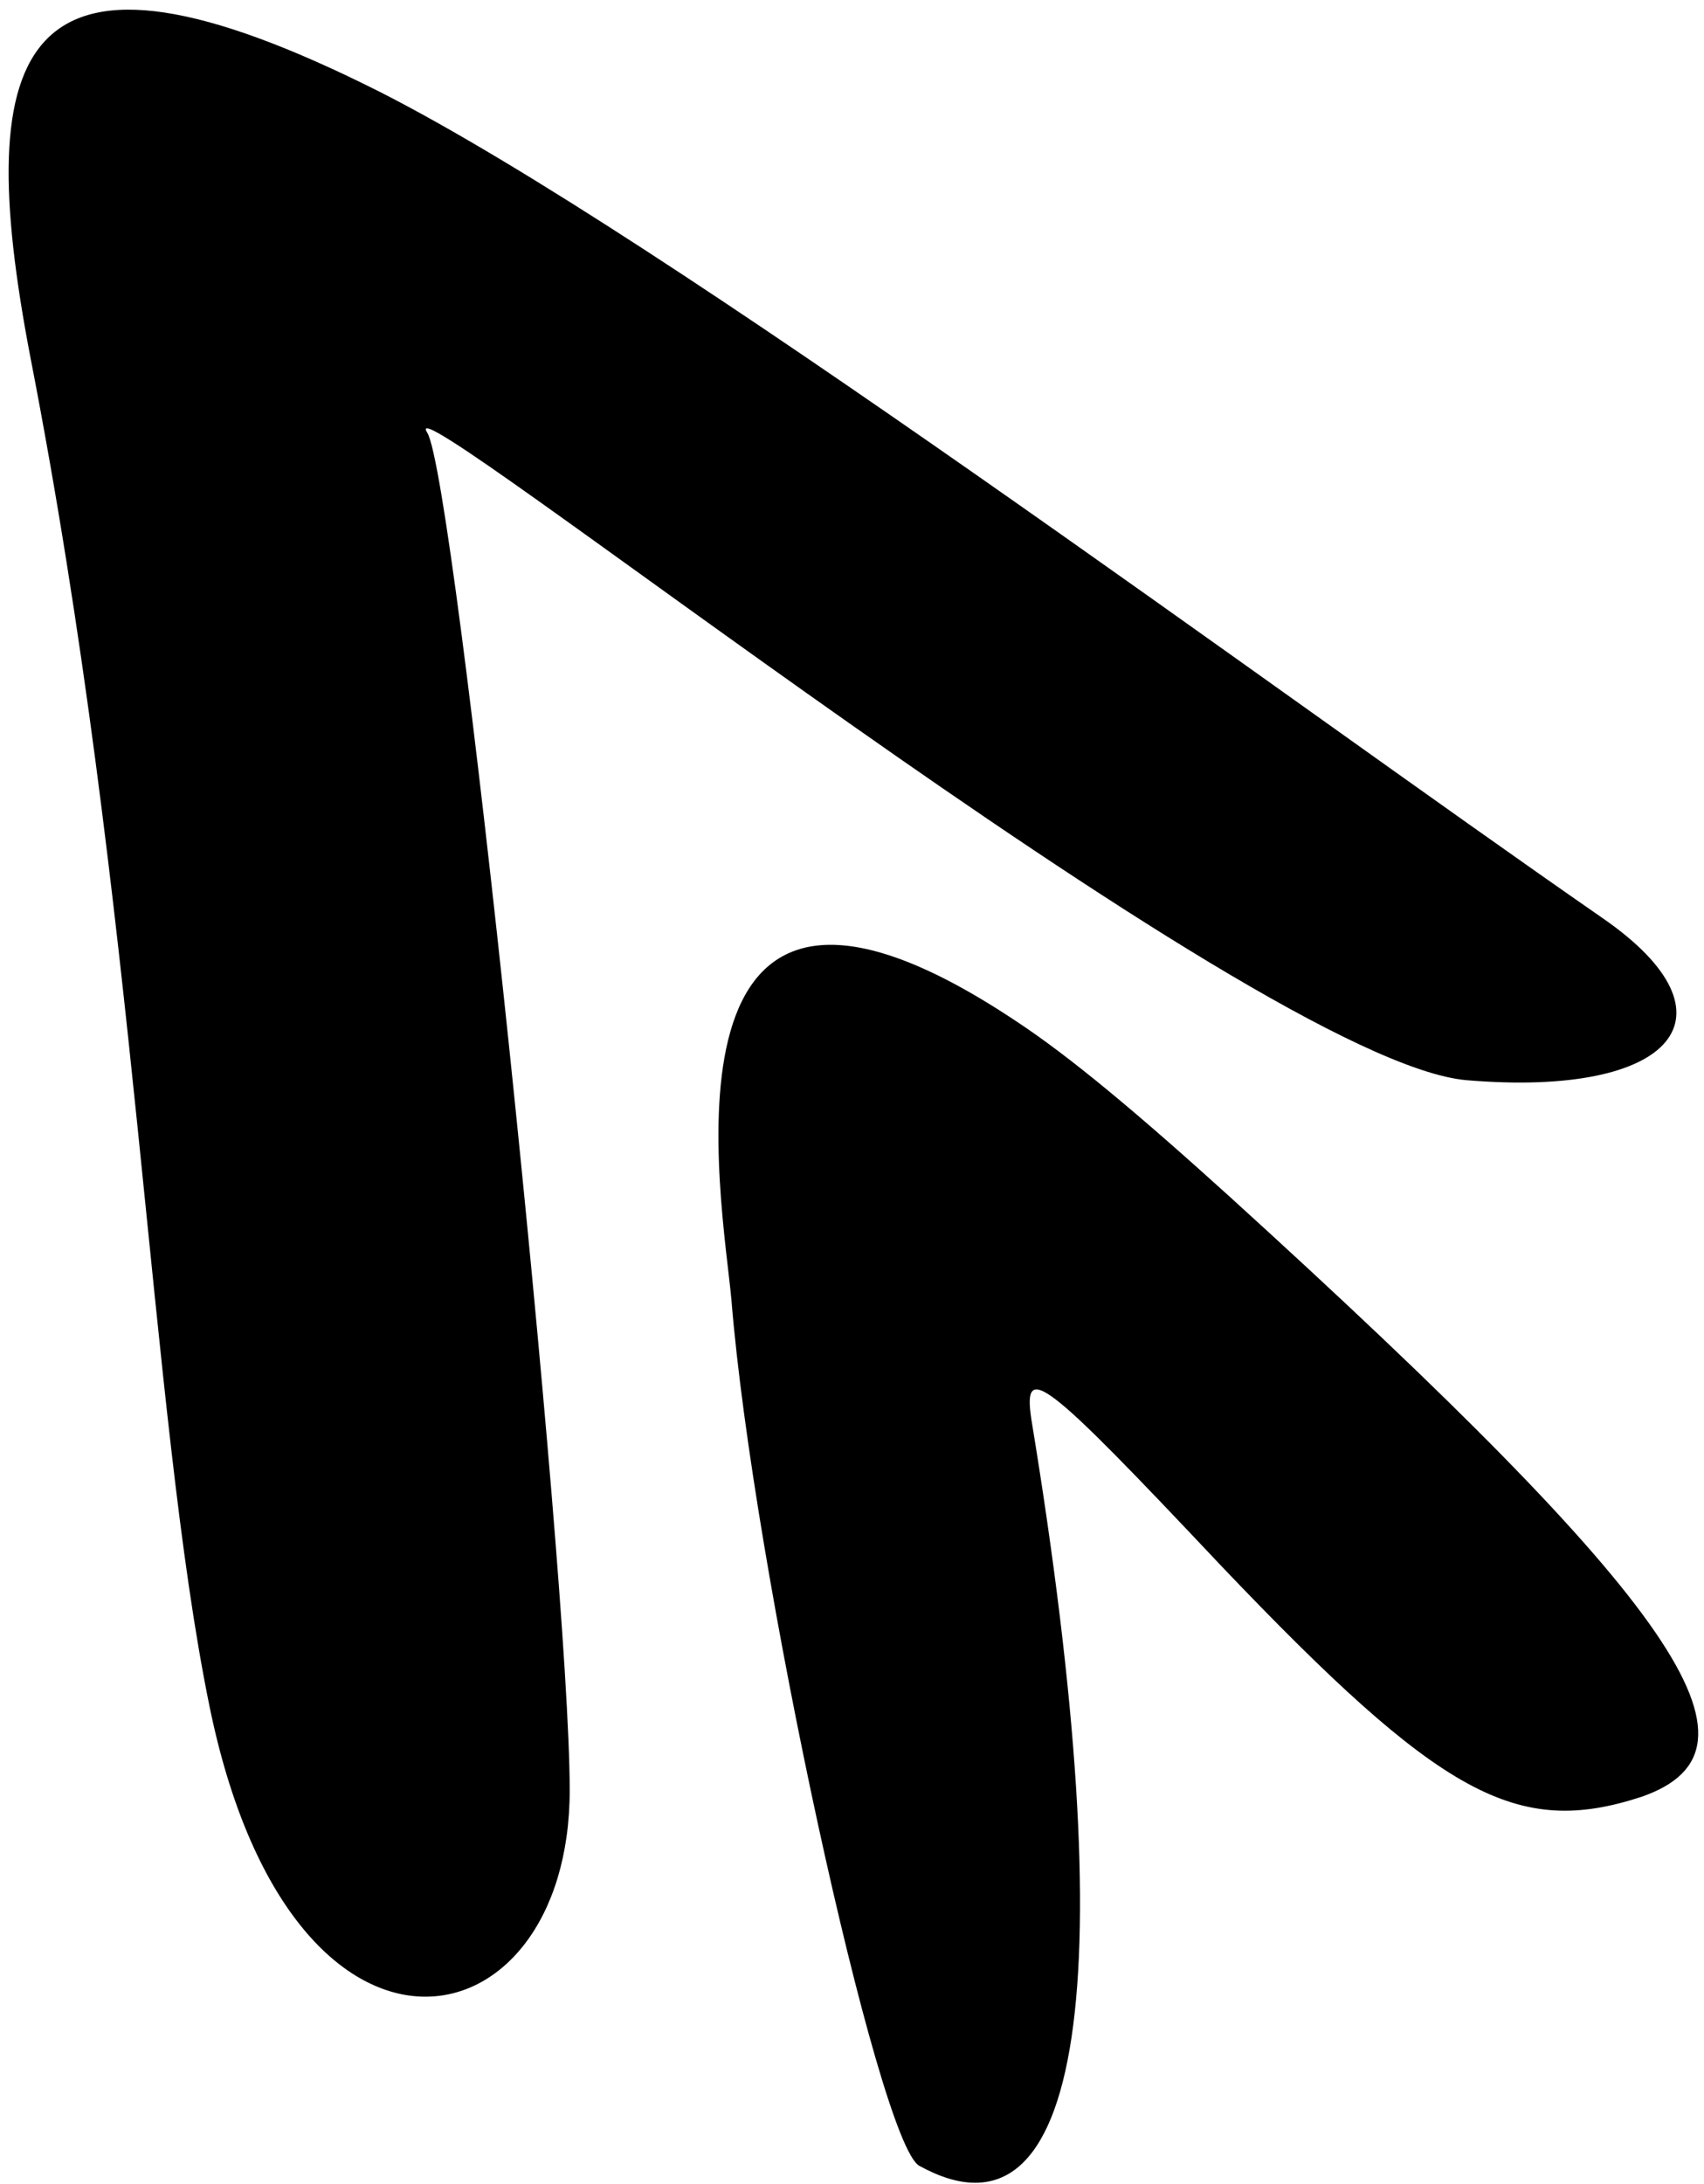 <svg width="160" height="205" viewBox="0 0 160 205" fill="none" xmlns="http://www.w3.org/2000/svg">
<path d="M137.755 101.392C157.199 103.013 163.681 95.316 150.515 86.201C119.525 64.731 62.406 22.196 35.669 8.625C1.843 -8.389 -2.816 3.966 2.855 33.539C12.983 85.593 13.996 132.382 19.667 160.132C27.364 197.806 53.493 192.54 53.493 168.031C53.493 147.371 42.758 44.882 40.124 40.628C36.073 34.349 117.905 99.772 137.755 101.392Z" fill="black"/>
<path d="M115.474 112.33C106.967 104.633 100.485 99.166 95.219 95.723C60.38 72.632 67.873 112.94 68.683 122.054C70.709 147.171 82.456 201.049 86.305 203.277C101.699 211.784 105.547 186.06 96.837 133.195C96.027 127.726 98.053 129.346 114.662 146.968C135.322 168.641 142.411 172.489 154.159 168.641C166.92 164.185 157.604 150.612 115.474 112.33Z" fill="black"/>
</svg>
